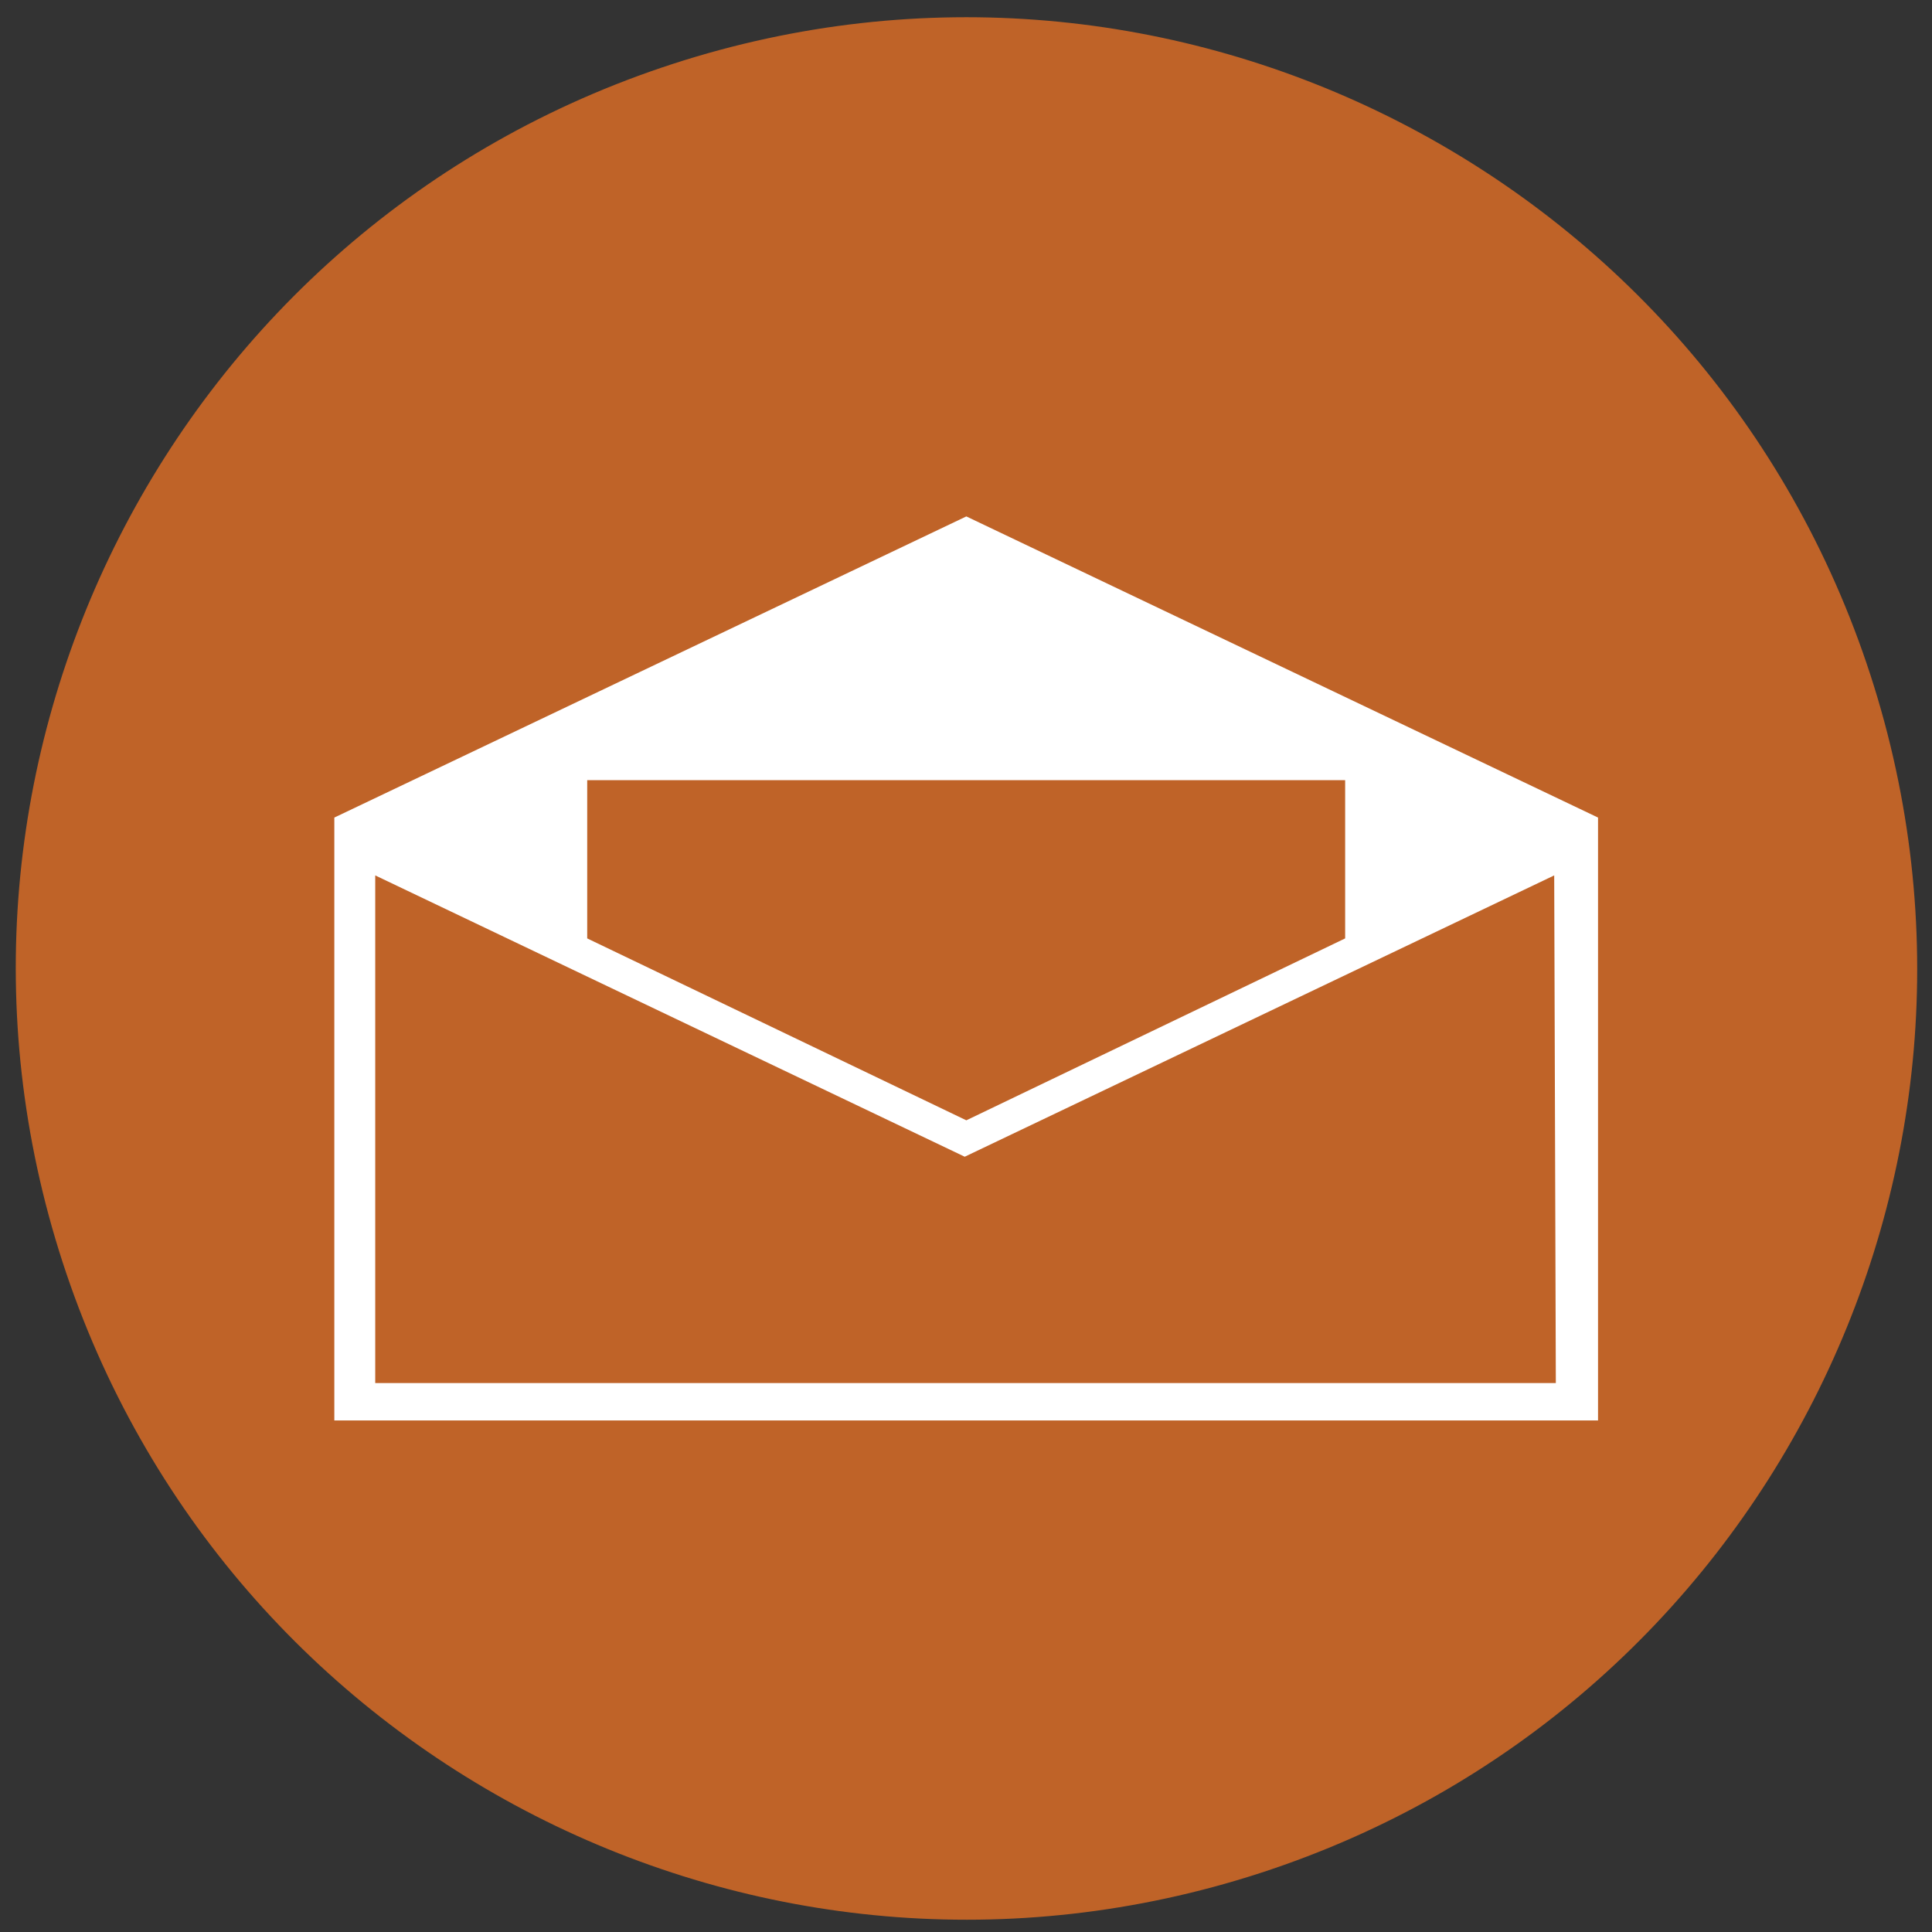 <?xml version="1.0" encoding="UTF-8" standalone="no"?>
<!DOCTYPE svg PUBLIC "-//W3C//DTD SVG 1.1//EN" "http://www.w3.org/Graphics/SVG/1.1/DTD/svg11.dtd">
<svg version="1.1" xmlns="http://www.w3.org/2000/svg" xmlns:xlink="http://www.w3.org/1999/xlink" preserveAspectRatio="xMidYMid meet" viewBox="0 0 640 640" width="640" height="640"><rect x="0" y="0" width="640" height="640" fill="#333333" stroke="none"/><defs><path d="M417.51 620.45C252.15 674.18 74.5 583.59 20.74 418.11C-33.03 252.63 57.44 74.92 222.81 21.19C388.17 -32.54 565.81 58.05 619.58 223.53C673.35 389.01 582.89 566.72 417.51 620.45Z" id="bCVTqgDZ1"></path><path d="M417.51 620.45C252.15 674.18 74.5 583.59 20.74 418.11C-33.03 252.63 57.44 74.92 222.81 21.19C388.17 -32.54 565.81 58.05 619.58 223.53C673.35 389.01 582.89 566.72 417.51 620.45Z" id="bjdqKqrMn"></path><path d="M529.37 470.55L110.75 470.55L110.75 270.83L320.11 171.07L529.37 270.83L529.37 470.55ZM124.3 289.99L124.3 458.16L515.39 458.16L514.85 289.99L319.58 383.18L124.3 289.99ZM194.52 310.86L320.11 371.12L445.6 310.86L445.6 258.44L194.52 258.44L194.52 310.86Z" id="dn8OCs8A0"></path><path d="M529.37 470.55L110.75 470.55L110.75 270.83L320.11 171.07L529.37 270.83L529.37 470.55ZM124.3 289.99L124.3 458.16L515.39 458.16L514.85 289.99L319.58 383.18L124.3 289.99ZM194.52 310.86L320.11 371.12L445.6 310.86L445.6 258.44L194.52 258.44L194.52 310.86Z" id="a9CL5bRiCL"></path></defs><g><g><g><use xlink:href="#bCVTqgDZ1" opacity="1" fill="#bf6328" fill-opacity="1"></use><g><use xlink:href="#bCVTqgDZ1" opacity="1" fill-opacity="0" stroke="#000000" stroke-width="1" stroke-opacity="0"></use></g></g><g><use xlink:href="#bjdqKqrMn" opacity="1" fill="#000000" fill-opacity="0"></use><g><use xlink:href="#bjdqKqrMn" opacity="1" fill-opacity="0" stroke="#000000" stroke-width="1" stroke-opacity="0"></use></g></g><g><use xlink:href="#dn8OCs8A0" opacity="1" fill="#ffffff" fill-opacity="1"></use><g><use xlink:href="#dn8OCs8A0" opacity="1" fill-opacity="0" stroke="#000000" stroke-width="1" stroke-opacity="0"></use></g></g><g><use xlink:href="#a9CL5bRiCL" opacity="1" fill="#000000" fill-opacity="0"></use><g><use xlink:href="#a9CL5bRiCL" opacity="1" fill-opacity="0" stroke="#000000" stroke-width="1" stroke-opacity="0"></use></g></g></g></g></svg>